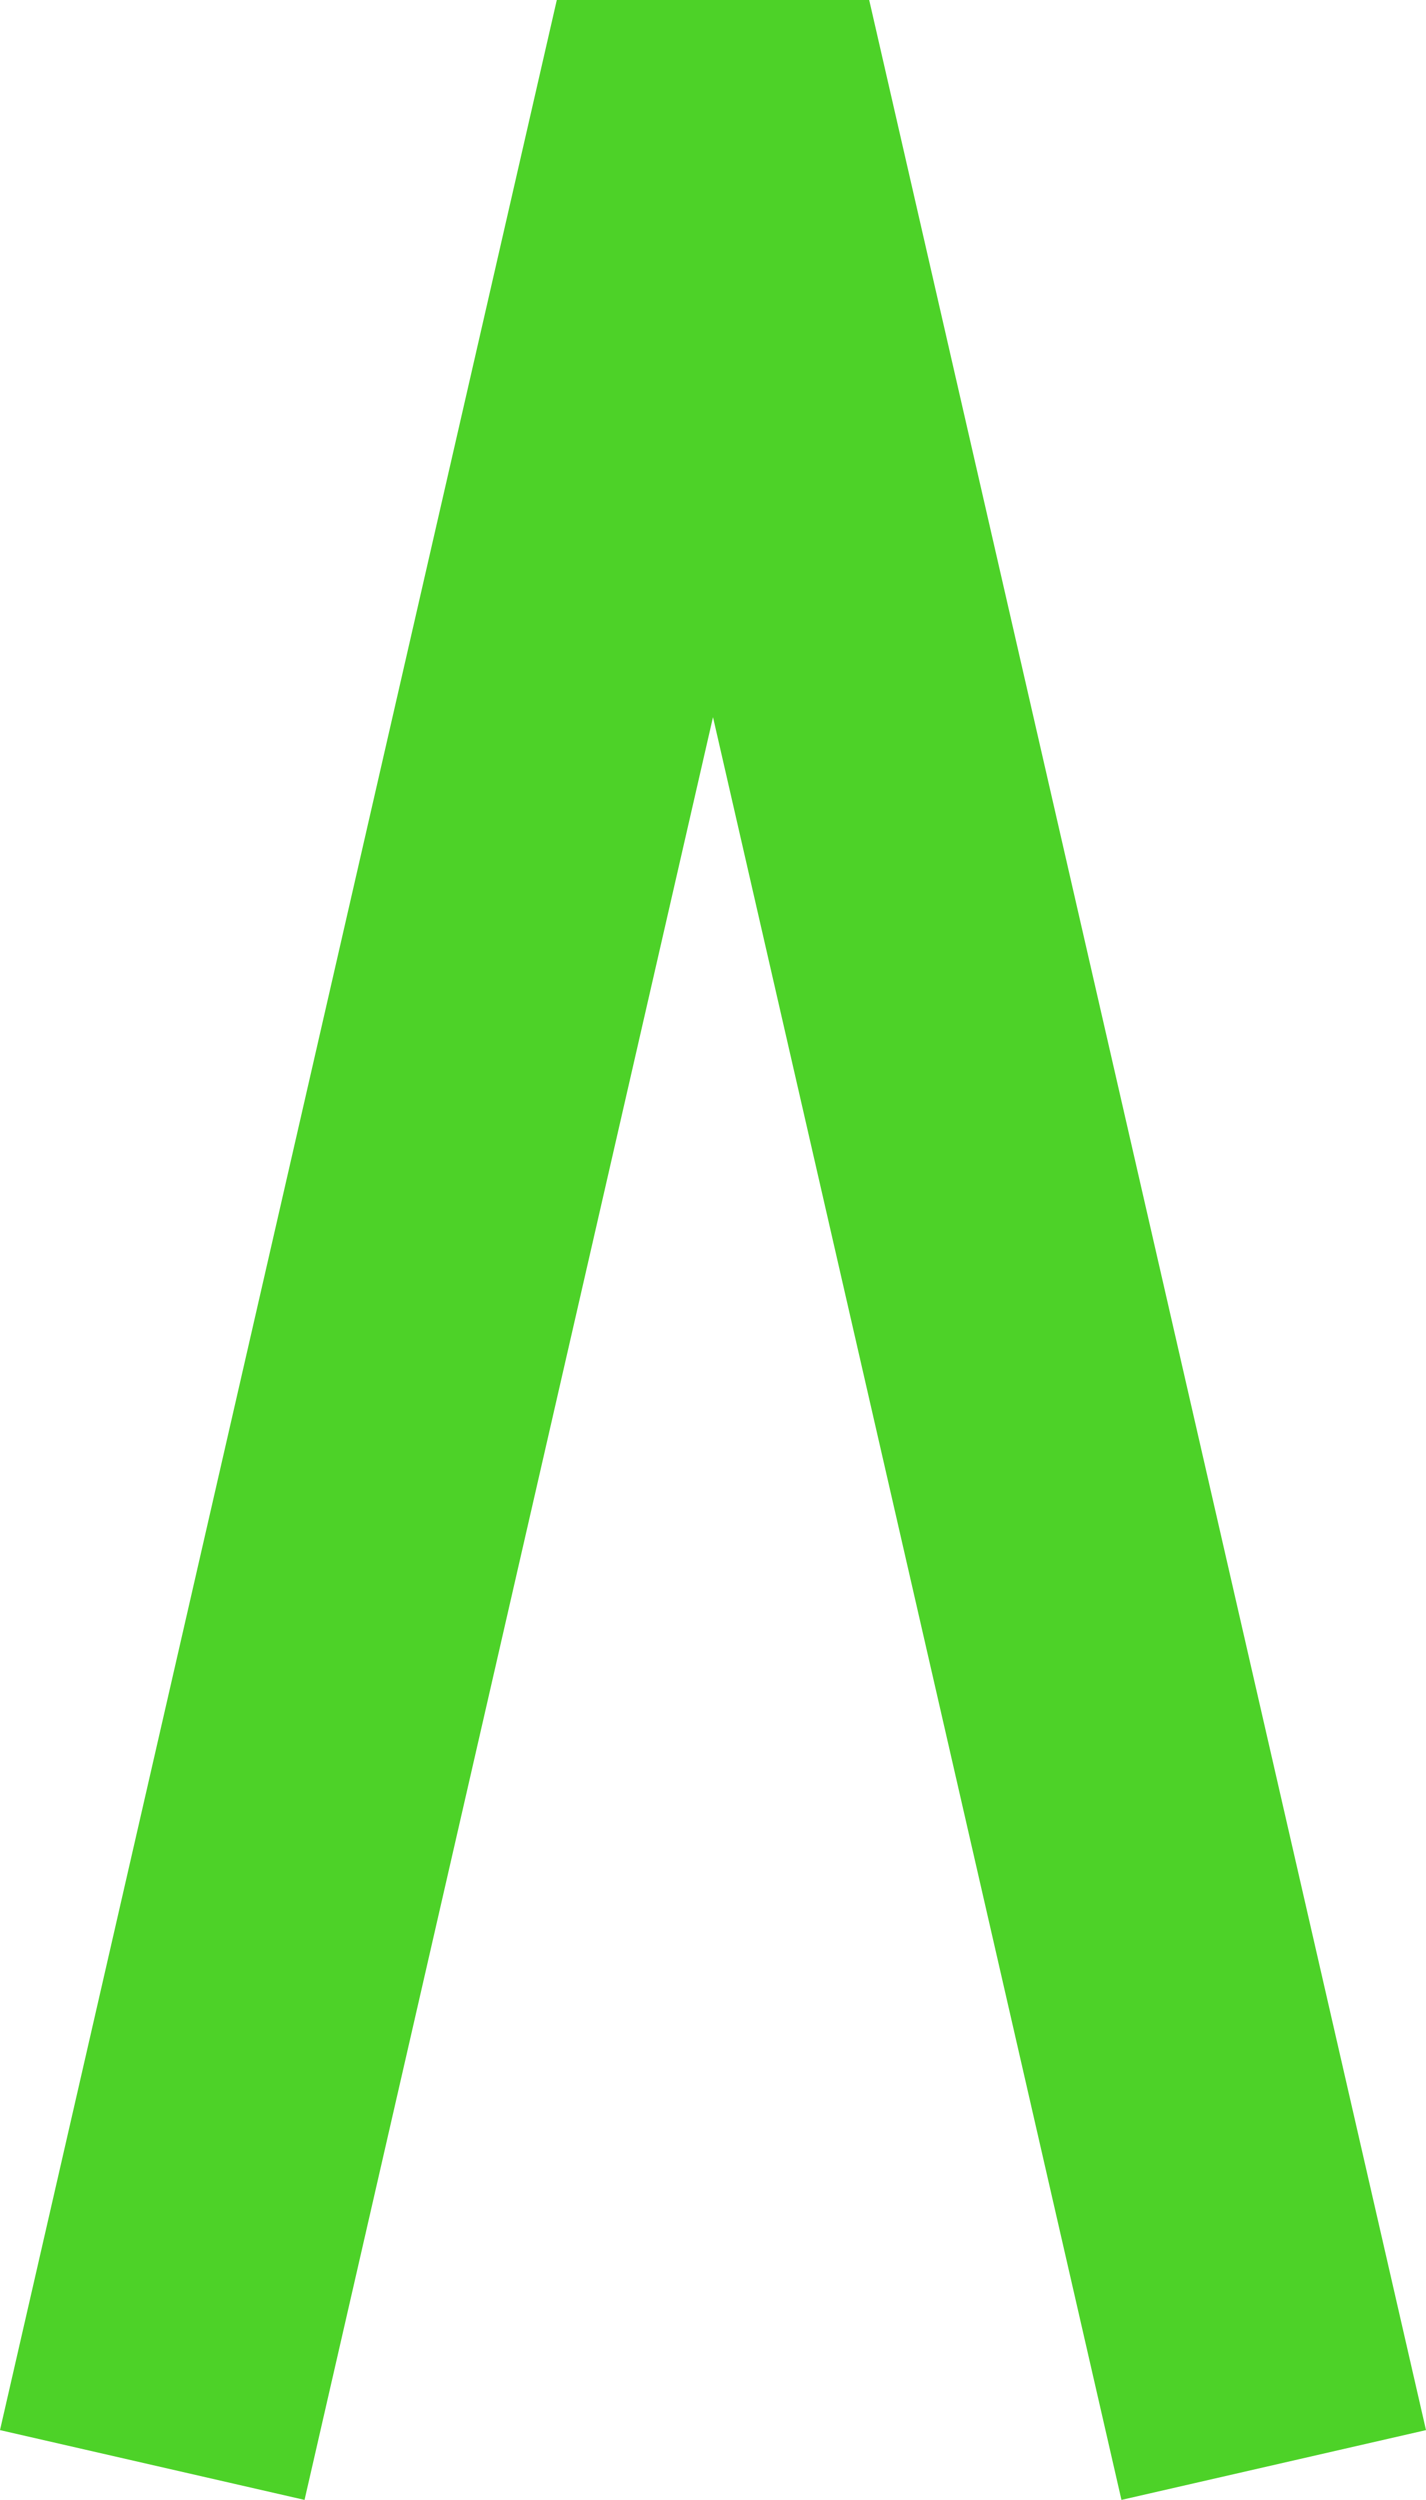 ﻿<?xml version="1.0" encoding="UTF-8"?>
<svg viewBox="-15 -26.291 30 52.582" xmlns="http://www.w3.org/2000/svg" xmlns:xlink="http://www.w3.org/1999/xlink" xmlns:gmsvgsym="http://www.intergraph.com/GeoMedia/svgsym">
  <!-- Creator: SVG Document for Symbols-->
  <path id="LineString2d_1307" style=" stroke-width: 0;stroke: #4dd228; fill: none; " d="M -15 24.823 L -3.286 -26.291 L 3.286 -26.291 L 15 24.823 L 8.593 26.291 L -4.38184601079449E-06 -11.207 L -8.593 26.291 L -15 24.823 " xmlns="http://www.w3.org/2000/svg" />
  <g id="ComplexString2d_1308" style=" fill-rule: evenodd; stroke-width: 0;stroke: #4dd228; fill: #4dd228; " xmlns="http://www.w3.org/2000/svg">
    <path d="M -15 24.823 L -3.286 -26.291 L 3.286 -26.291 L 15 24.823 L 8.593 26.291 L -4.38184601079449E-06 -11.207 L -8.593 26.291 L -15 24.823 " />
  </g>
</svg>